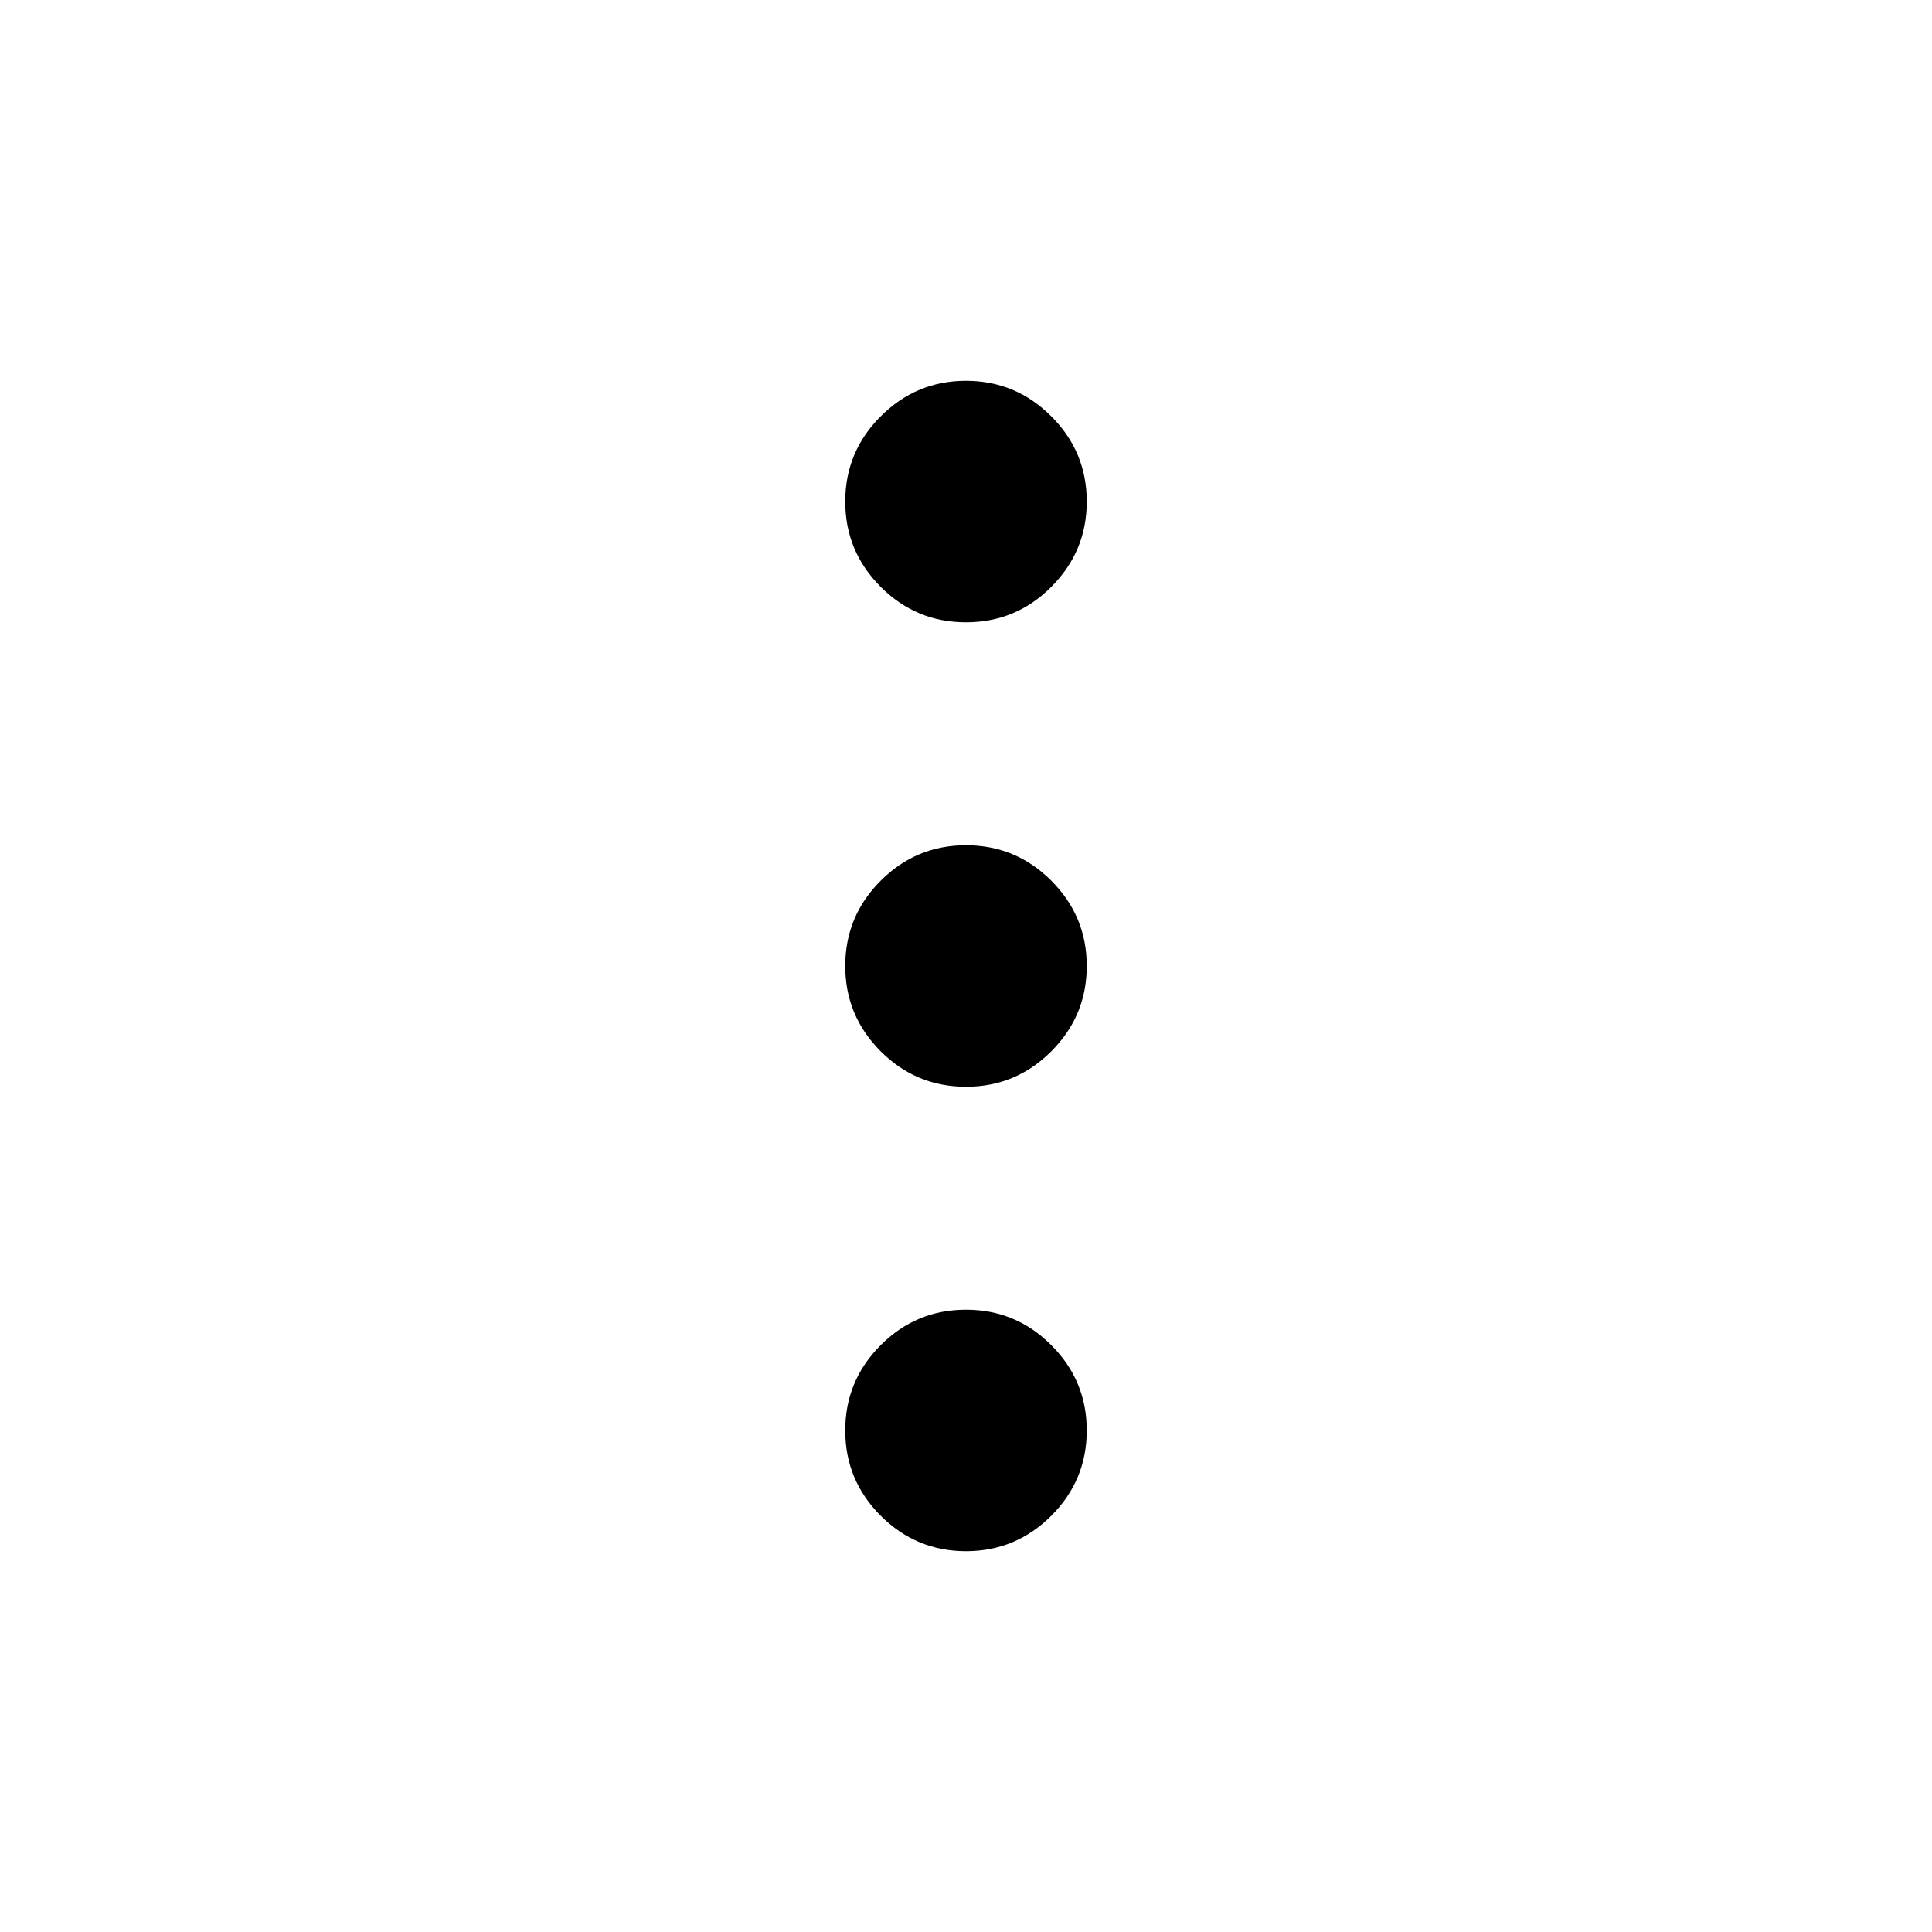 <svg width="20" height="20" viewBox="0 0 20 20" fill="none" xmlns="http://www.w3.org/2000/svg">
<g id="more_vert_FILL0_wght300_GRAD0_opsz24">
<path id="Vector" d="M10 16.058C9.656 16.058 9.362 15.935 9.117 15.691C8.872 15.446 8.75 15.152 8.75 14.808C8.75 14.464 8.872 14.17 9.117 13.925C9.362 13.68 9.656 13.558 10 13.558C10.344 13.558 10.638 13.68 10.883 13.925C11.128 14.17 11.25 14.464 11.25 14.808C11.25 15.152 11.128 15.446 10.883 15.691C10.638 15.935 10.344 16.058 10 16.058ZM10 11.25C9.656 11.25 9.362 11.128 9.117 10.883C8.872 10.638 8.75 10.344 8.75 10C8.75 9.656 8.872 9.362 9.117 9.117C9.362 8.872 9.656 8.75 10 8.75C10.344 8.75 10.638 8.872 10.883 9.117C11.128 9.362 11.25 9.656 11.25 10C11.25 10.344 11.128 10.638 10.883 10.883C10.638 11.128 10.344 11.25 10 11.25ZM10 6.442C9.656 6.442 9.362 6.32 9.117 6.075C8.872 5.83 8.75 5.536 8.75 5.192C8.75 4.849 8.872 4.554 9.117 4.31C9.362 4.065 9.656 3.942 10 3.942C10.344 3.942 10.638 4.065 10.883 4.31C11.128 4.554 11.25 4.849 11.25 5.192C11.25 5.536 11.128 5.83 10.883 6.075C10.638 6.32 10.344 6.442 10 6.442Z" fill="black"/>
</g>
</svg>
